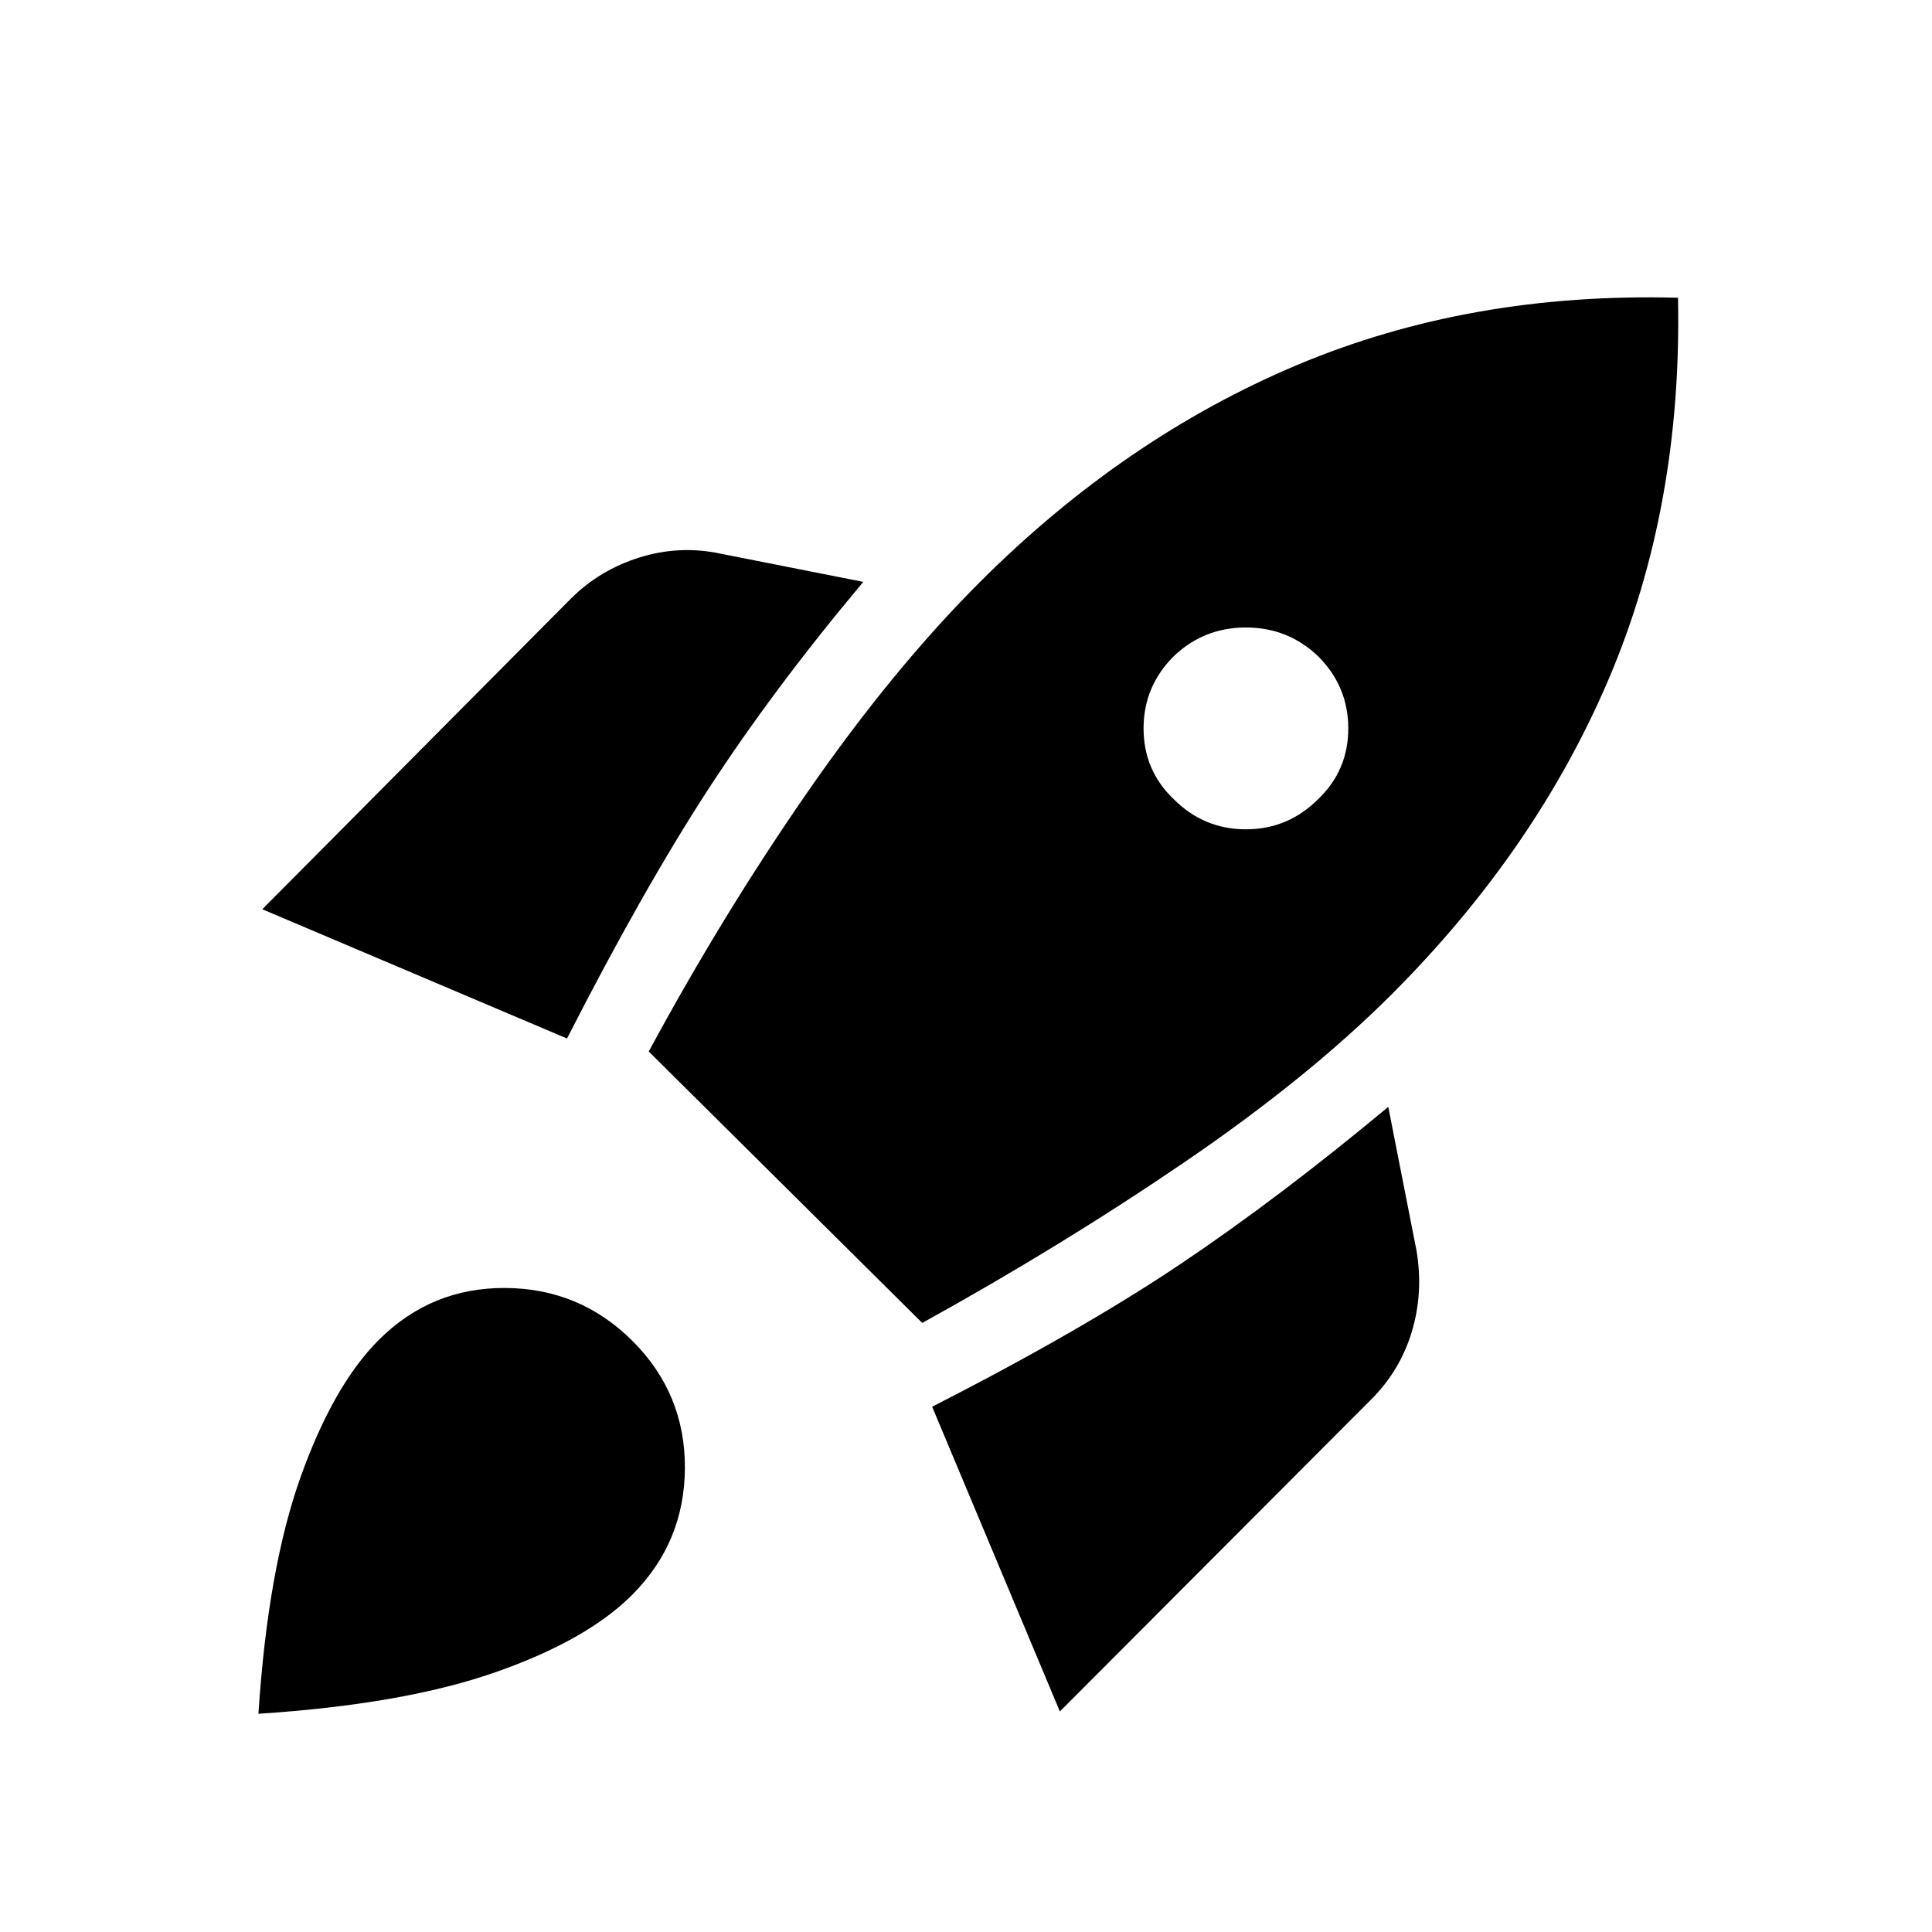 <svg xmlns="http://www.w3.org/2000/svg" height="40" viewBox="0 -960 960 960" width="40"><path d="M130.333-508.205 283.59-662.462q14.359-14.359 34.179-20.538 19.821-6.18 39.974-1.949l71.231 14.077q-44.436 52.949-76.884 102.808-32.449 49.859-70.346 124.089l-151.411-64.23Zm192.026 70.692q37.051-68.615 79.205-129.346 42.153-60.731 85.128-103.705 71.923-71.923 157.923-108.103 86-36.179 189.18-33.385 2.128 103.18-34.103 188.68-36.23 85.5-108.154 157.424-41.564 41.564-102.948 83.41-61.385 41.846-130.334 79.897L322.359-437.513Zm260.846-125.385q14.974 14.975 35.885 14.975 20.91 0 35.884-14.975 14.975-14.307 14.975-35.166 0-20.859-14.975-35.834Q640-648.205 619.09-648.205q-20.911 0-35.885 14.307-14.974 14.975-14.974 35.834t14.974 35.166ZM526.641-109.59 463.179-261q74.231-37.897 123.372-70.897 49.141-33 103.269-78.103l14 71.231q3.565 20.82-2.23 40.256t-20.154 33.795L526.641-109.59ZM188.18-294.154q26.128-26.128 63.089-25.859 36.962.269 63.09 26.397 26.128 26.129 25.962 63.09-.167 36.962-26.295 63.09-22.539 22.538-68.026 38.423-45.487 15.885-117.59 20.577 4.693-72.103 20.962-117.641 16.269-45.539 38.808-68.077Z"/></svg>